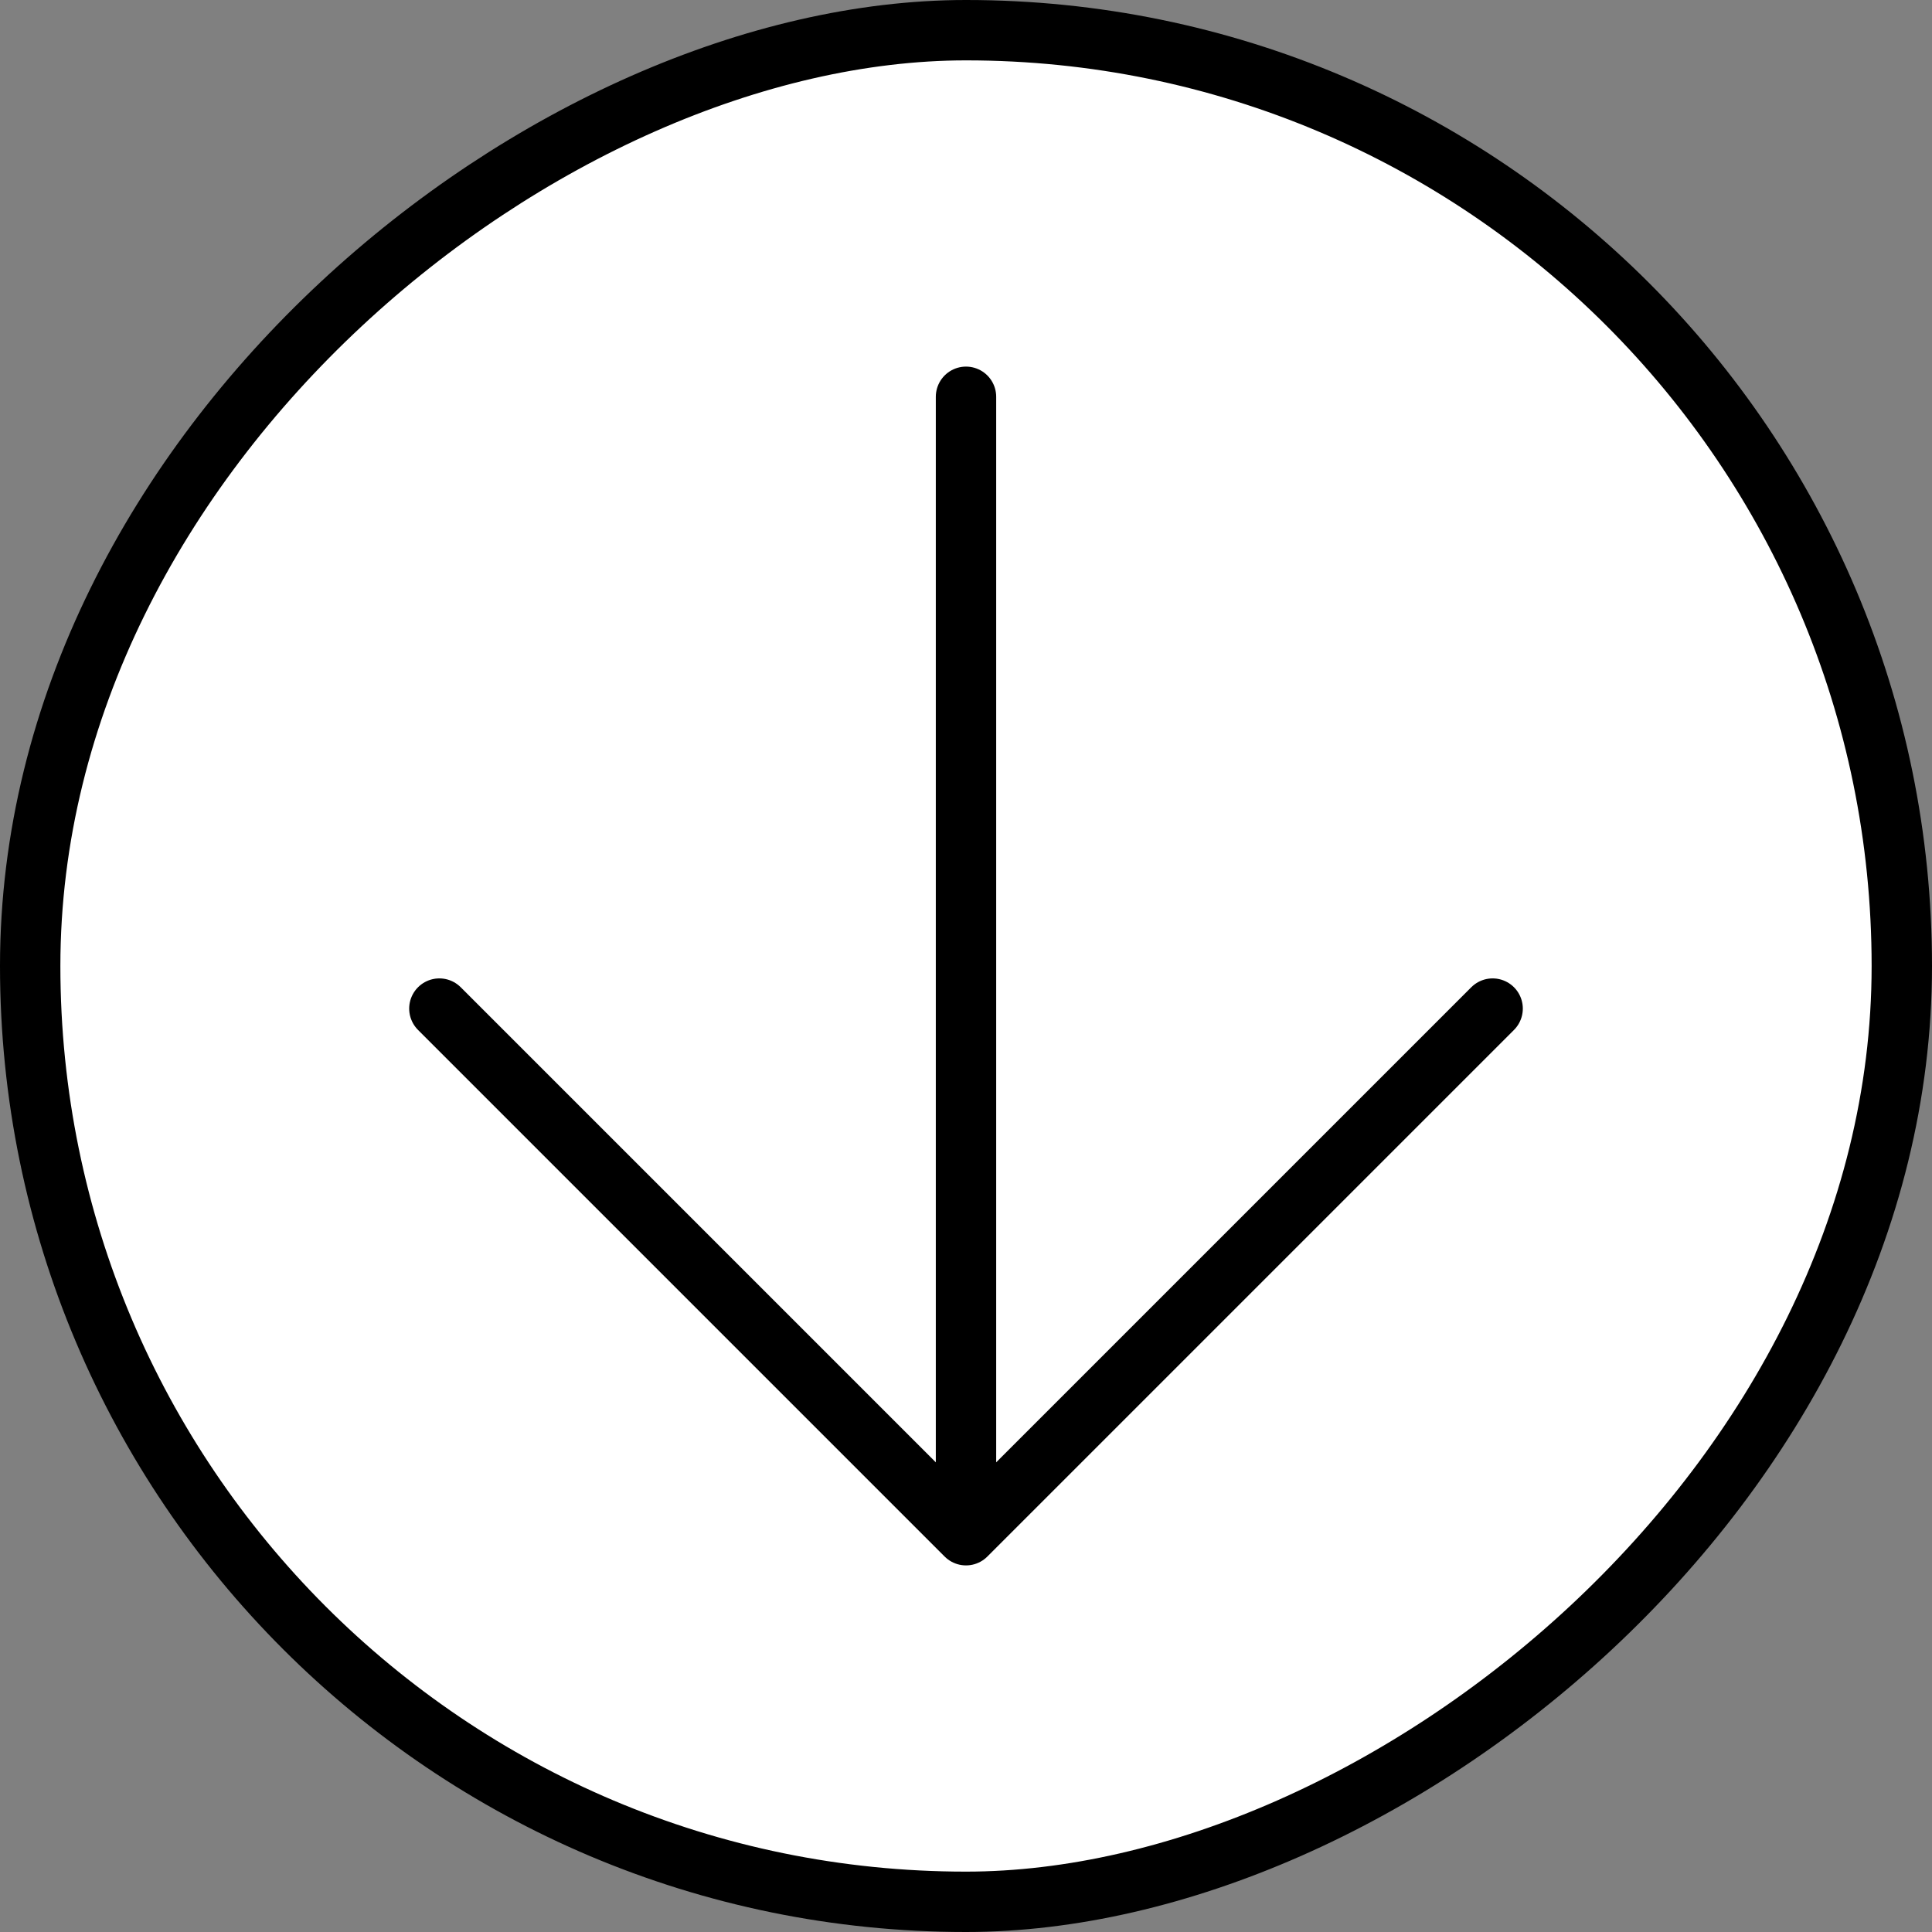 <svg width="48" height="48" viewBox="0 0 48 48" fill="none" xmlns="http://www.w3.org/2000/svg">
<rect x="0" y="0" width="48" height="48" fill="#808080" stroke="none"/>
<rect x="0.75" y="47.25" width="46.5" height="46.5" rx="23.25" transform="rotate(-90 0.75 47.25)" fill="white" style="fill:white;fill-opacity:1;"/>
<rect x="0.75" y="47.25" width="46.5" height="46.5" rx="23.25" transform="rotate(-90 0.75 47.25)" stroke="#9D9D9D" style="stroke:#9D9D9D;stroke:color(display-p3 0.617 0.617 0.617);stroke-opacity:1;" stroke-width="1.5"/>
<path d="M10.916 25.058L24 38.142M24 38.142L37.084 25.058M24 38.142L24 9.858" stroke="#9D9D9D" style="stroke:#9D9D9D;stroke:color(display-p3 0.617 0.617 0.617);stroke-opacity:1;" stroke-width="1.5" stroke-linecap="round" stroke-linejoin="round"/>
</svg>
